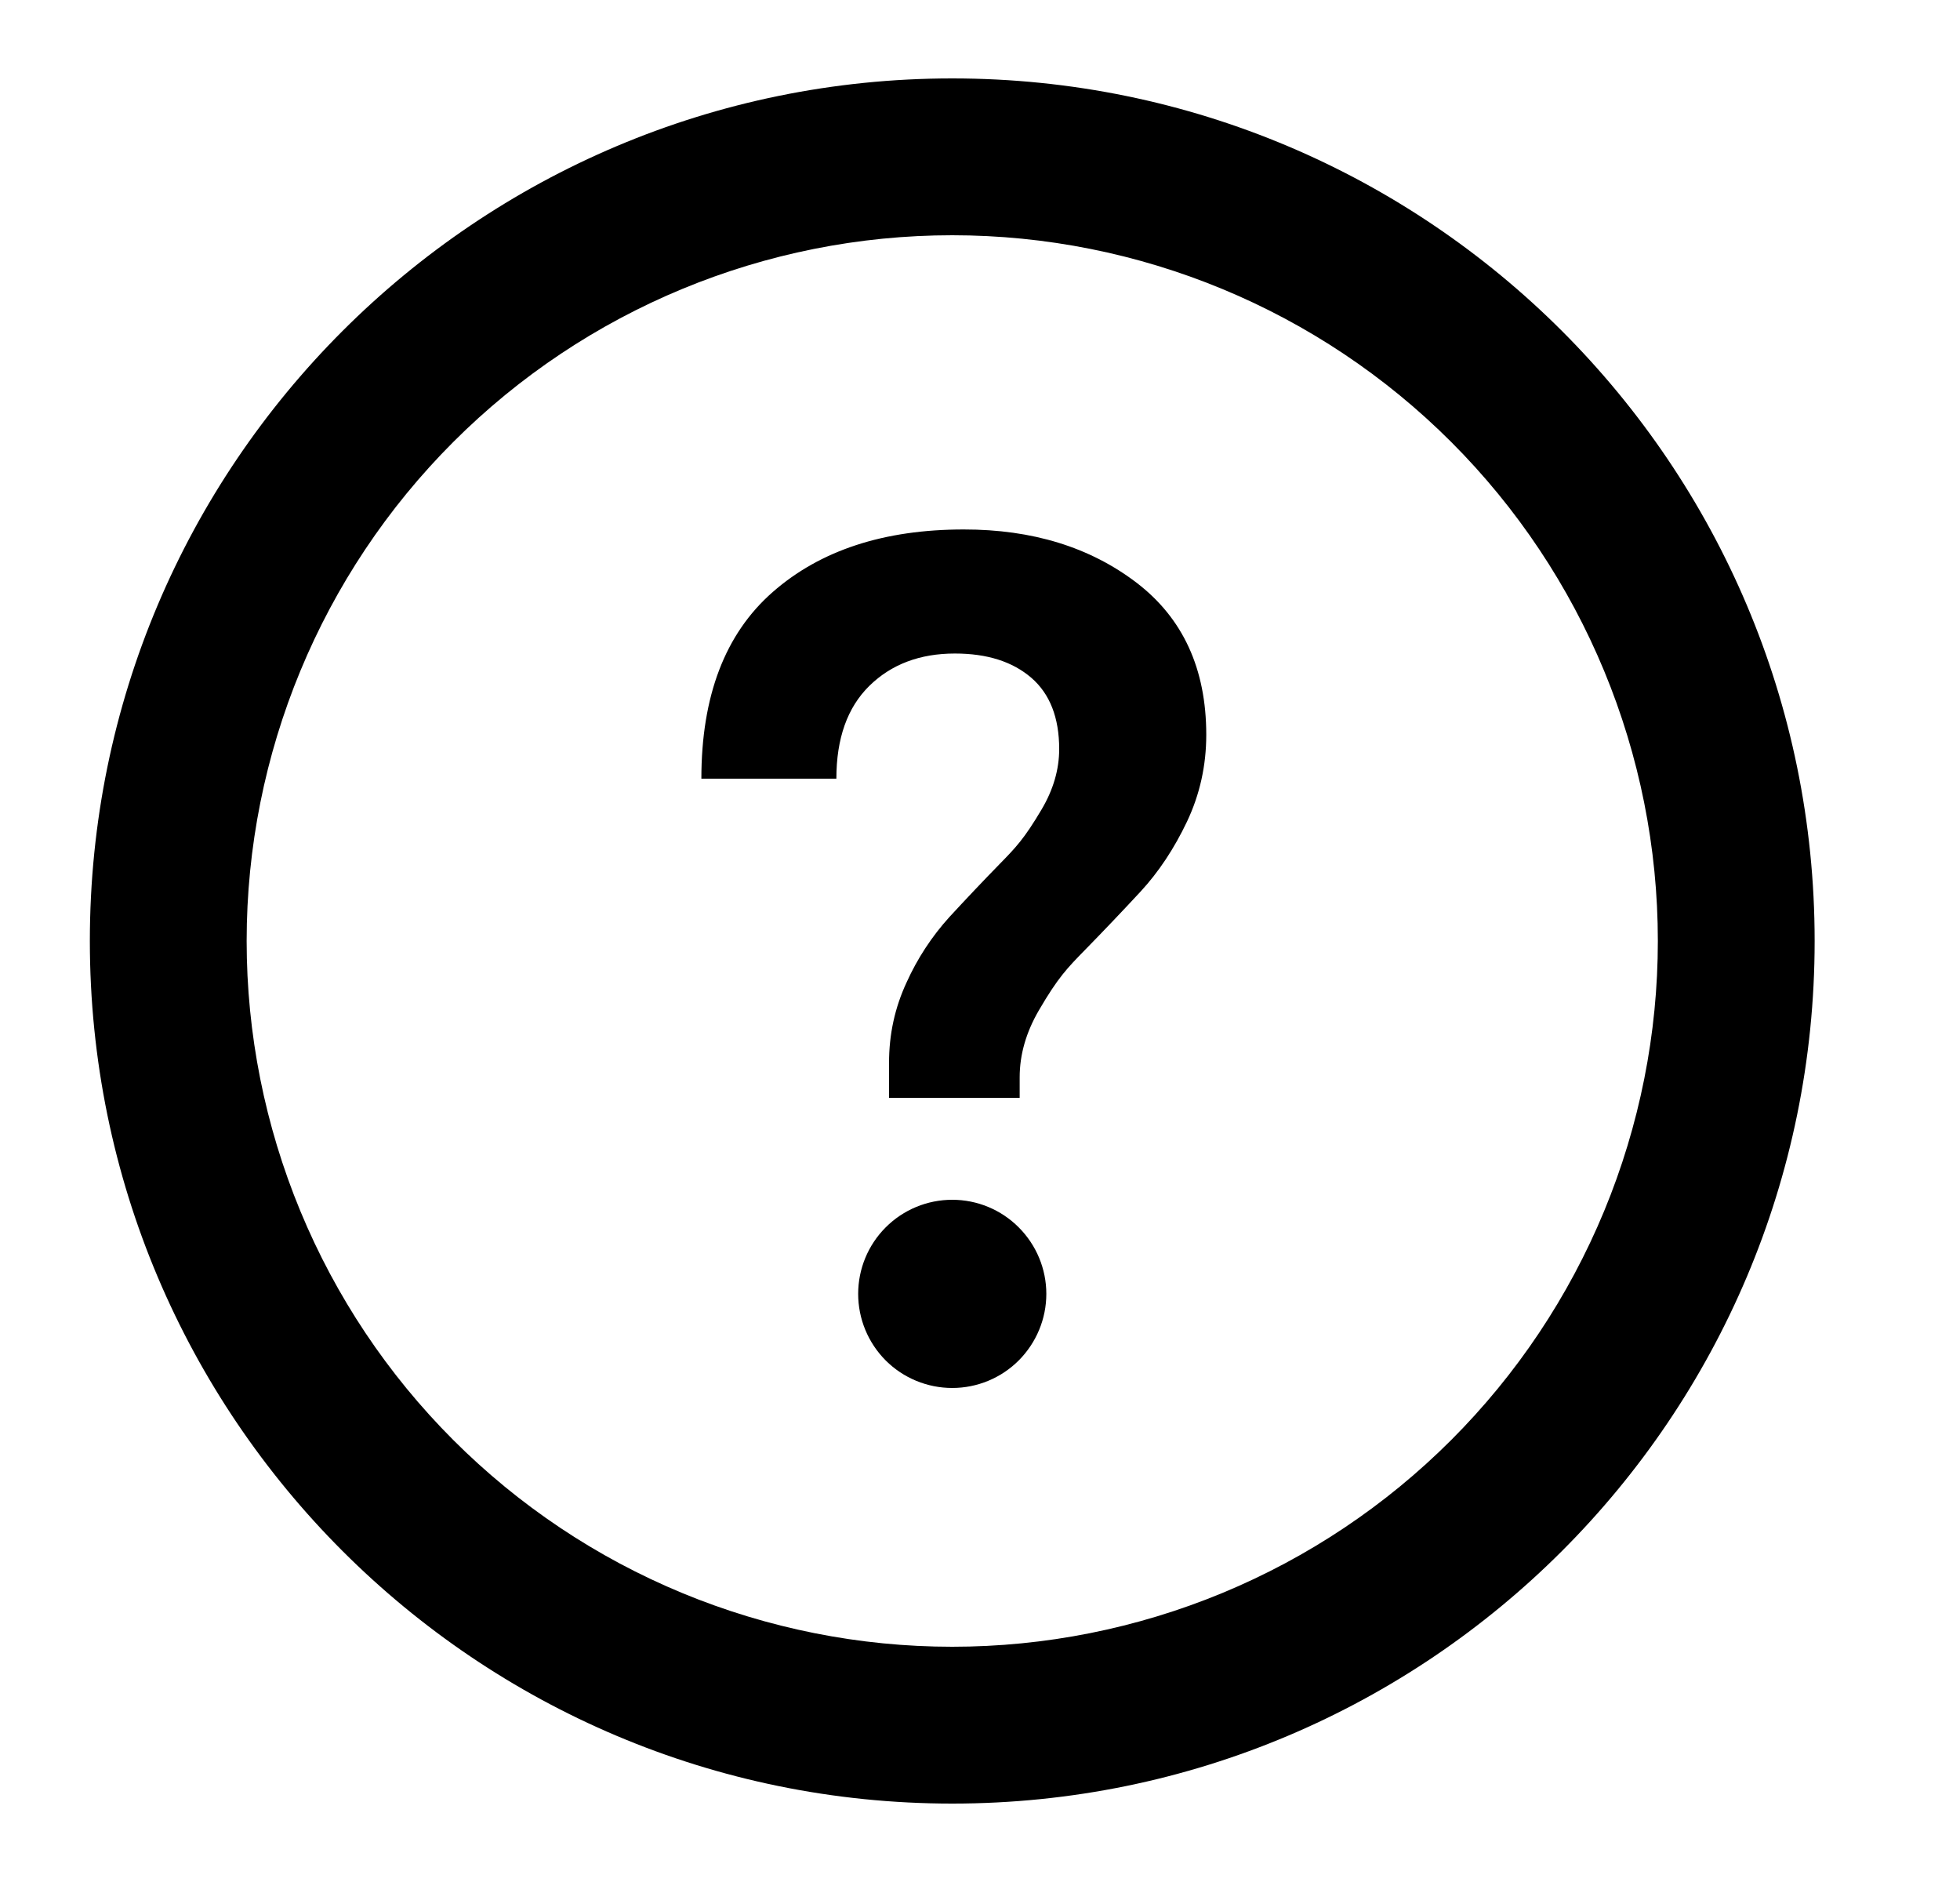 <svg width="25" height="24" viewBox="0 0 25 24" fill="currentColor" xmlns="http://www.w3.org/2000/svg">
<path fill-rule="evenodd" clip-rule="evenodd" d="M21.146 12C21.146 13.182 20.913 14.352 20.461 15.444C20.009 16.536 19.346 17.528 18.51 18.364C17.674 19.2 16.682 19.863 15.59 20.315C14.498 20.767 13.328 21 12.146 21C10.964 21 9.794 20.767 8.702 20.315C7.61 19.863 6.618 19.2 5.782 18.364C4.946 17.528 4.283 16.536 3.831 15.444C3.379 14.352 3.146 13.182 3.146 12C3.146 9.613 4.094 7.324 5.782 5.636C7.47 3.948 9.759 3 12.146 3C14.533 3 16.822 3.948 18.51 5.636C20.198 7.324 21.146 9.613 21.146 12ZM12.146 23C18.221 23 23.146 18.075 23.146 12C23.146 5.925 18.221 1 12.146 1C6.071 1 1.146 5.925 1.146 12C1.146 18.075 6.071 23 12.146 23ZM11.34 14H13.006V13.738C13.006 13.449 13.088 13.164 13.251 12.884C13.496 12.464 13.613 12.345 13.846 12.107C14.079 11.869 14.312 11.624 14.546 11.372C14.779 11.12 14.977 10.821 15.141 10.476C15.304 10.131 15.386 9.762 15.386 9.37C15.386 8.53 15.089 7.884 14.497 7.431C13.903 6.978 13.168 6.751 12.292 6.752C11.274 6.752 10.463 7.018 9.856 7.55C9.249 8.082 8.946 8.875 8.946 9.93H10.668C10.668 9.417 10.808 9.022 11.088 8.747C11.368 8.472 11.732 8.334 12.18 8.334C12.59 8.334 12.914 8.437 13.153 8.642C13.391 8.847 13.51 9.151 13.51 9.552C13.51 9.813 13.435 10.07 13.286 10.322C13.062 10.7 12.957 10.807 12.747 11.022C12.537 11.237 12.325 11.461 12.11 11.694C11.886 11.941 11.701 12.223 11.564 12.527C11.414 12.849 11.339 13.192 11.34 13.556V14ZM12.146 17.7C12.464 17.7 12.769 17.574 12.994 17.349C13.219 17.123 13.346 16.818 13.346 16.5C13.346 16.182 13.219 15.877 12.994 15.652C12.769 15.426 12.464 15.3 12.146 15.3C11.828 15.3 11.522 15.426 11.297 15.652C11.072 15.877 10.946 16.182 10.946 16.5C10.946 16.818 11.072 17.123 11.297 17.349C11.522 17.574 11.828 17.7 12.146 17.7Z" fill="currentColor"/>
</svg>
